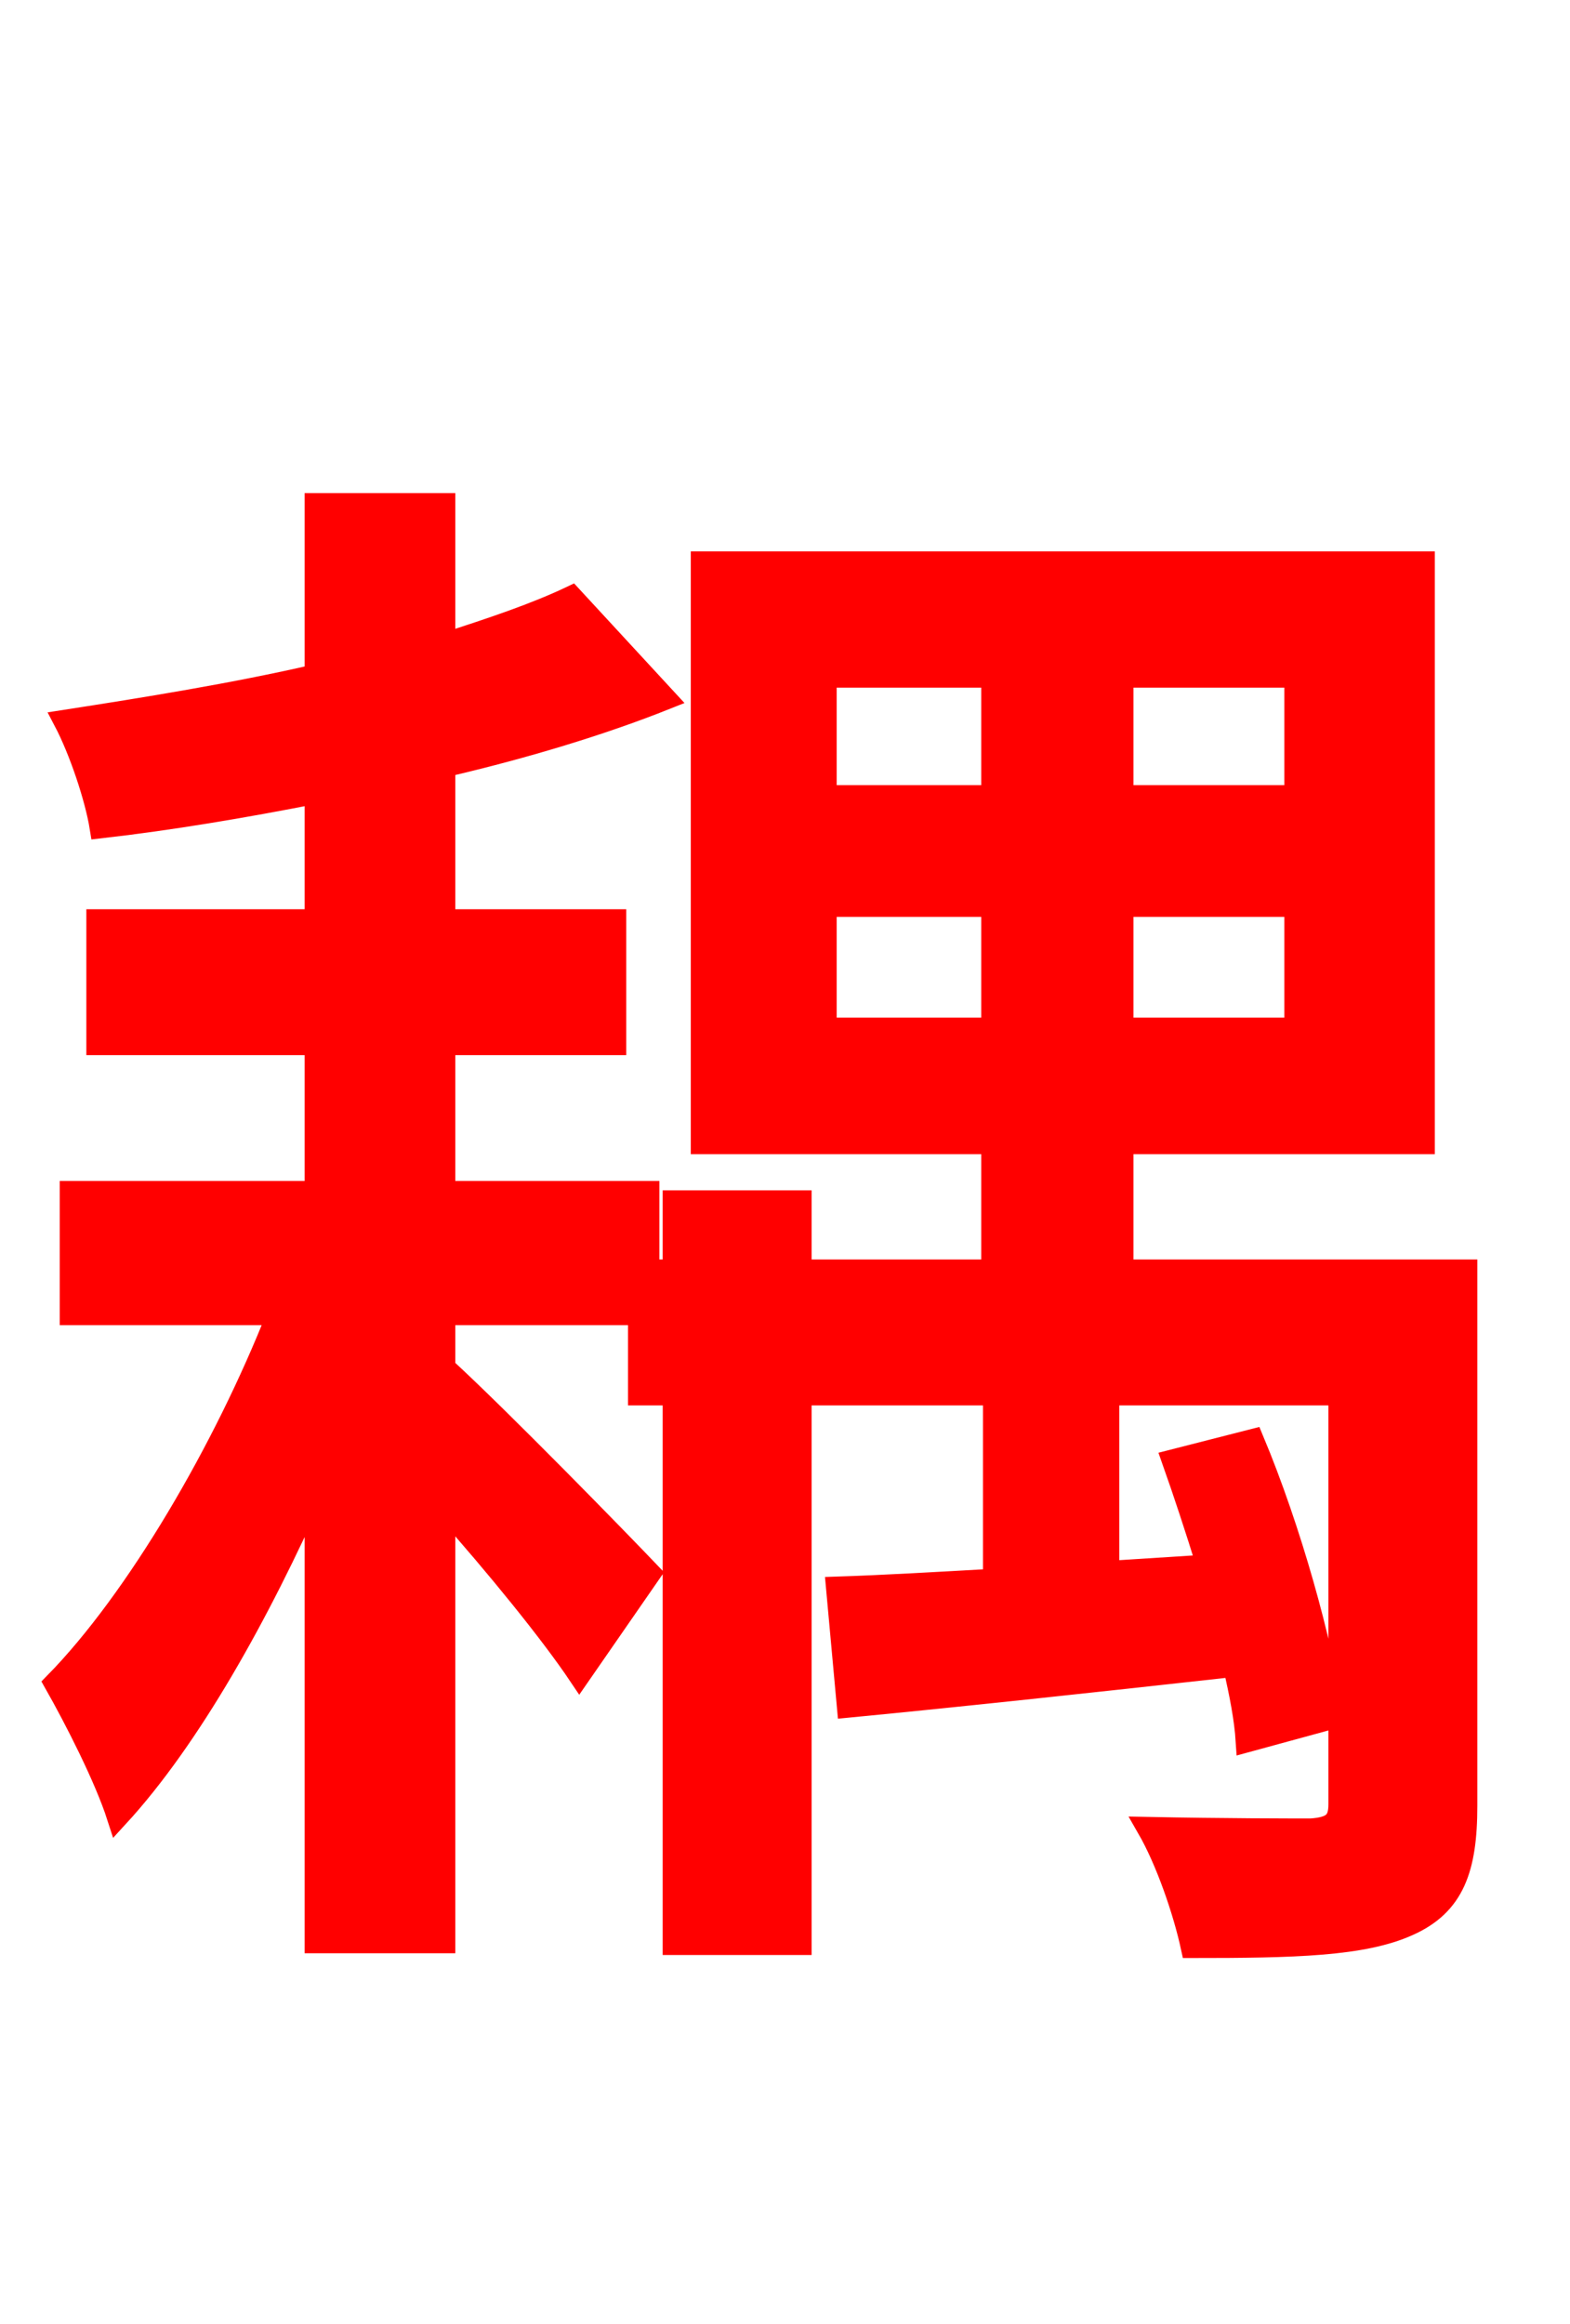 <svg xmlns="http://www.w3.org/2000/svg" xmlns:xlink="http://www.w3.org/1999/xlink" width="72" height="106.56"><path fill="red" stroke="red" d="M37.87 47.16L37.87 41.54L45.50 41.54L45.50 47.16ZM37.87 31.03L45.50 31.03L45.50 36.50L37.87 36.50ZM59.40 36.50L51.48 36.50L51.48 31.03L59.40 31.03ZM59.40 47.16L51.48 47.16L51.48 41.54L59.40 41.54ZM67.25 58.25L51.48 58.25L51.48 52.42L65.30 52.42L65.30 25.78L32.18 25.78L32.18 52.42L45.50 52.42L45.50 58.25L36.72 58.25L36.72 55.08L30.89 55.08L30.89 58.25L29.74 58.25L29.74 54.65L20.38 54.65L20.38 47.88L28.22 47.88L28.22 42.19L20.38 42.19L20.38 35.14C24.12 34.27 27.65 33.19 30.53 32.04L26.21 27.36C24.55 28.15 22.61 28.80 20.38 29.52L20.38 23.11L14.47 23.11L14.47 30.96C10.73 31.82 6.70 32.47 2.95 33.05C3.67 34.42 4.39 36.58 4.61 37.94C7.78 37.58 11.16 37.01 14.47 36.36L14.47 42.19L4.46 42.19L4.46 47.88L14.47 47.88L14.47 54.65L3.24 54.65L3.24 60.26L12.74 60.26C10.30 66.46 6.26 73.37 2.52 77.18C3.46 78.84 4.82 81.50 5.40 83.30C8.71 79.70 11.88 74.02 14.47 68.18L14.47 89.06L20.38 89.06L20.38 69.12C22.75 71.78 25.27 74.88 26.57 76.82L29.81 72.14C28.37 70.63 22.97 65.09 20.38 62.71L20.38 60.26L29.30 60.26L29.30 63.94L30.89 63.94L30.89 89.14L36.72 89.14L36.72 63.94L45.58 63.94L45.58 72.43C42.91 72.58 40.54 72.72 38.38 72.79L38.88 78.26C44.06 77.76 50.11 77.11 56.59 76.39C56.88 77.69 57.10 78.77 57.17 79.85L61.13 78.77C60.62 75.31 59.18 70.13 57.46 66.02L53.78 66.96C54.29 68.40 54.86 70.13 55.37 71.78L50.83 72.07L50.83 63.94L61.42 63.94L61.42 82.73C61.42 83.52 61.13 83.81 60.12 83.88C59.26 83.88 56.09 83.88 52.63 83.81C53.50 85.32 54.29 87.62 54.65 89.28C59.33 89.28 62.50 89.21 64.58 88.27C66.67 87.34 67.25 85.68 67.25 82.80Z"/></svg>
